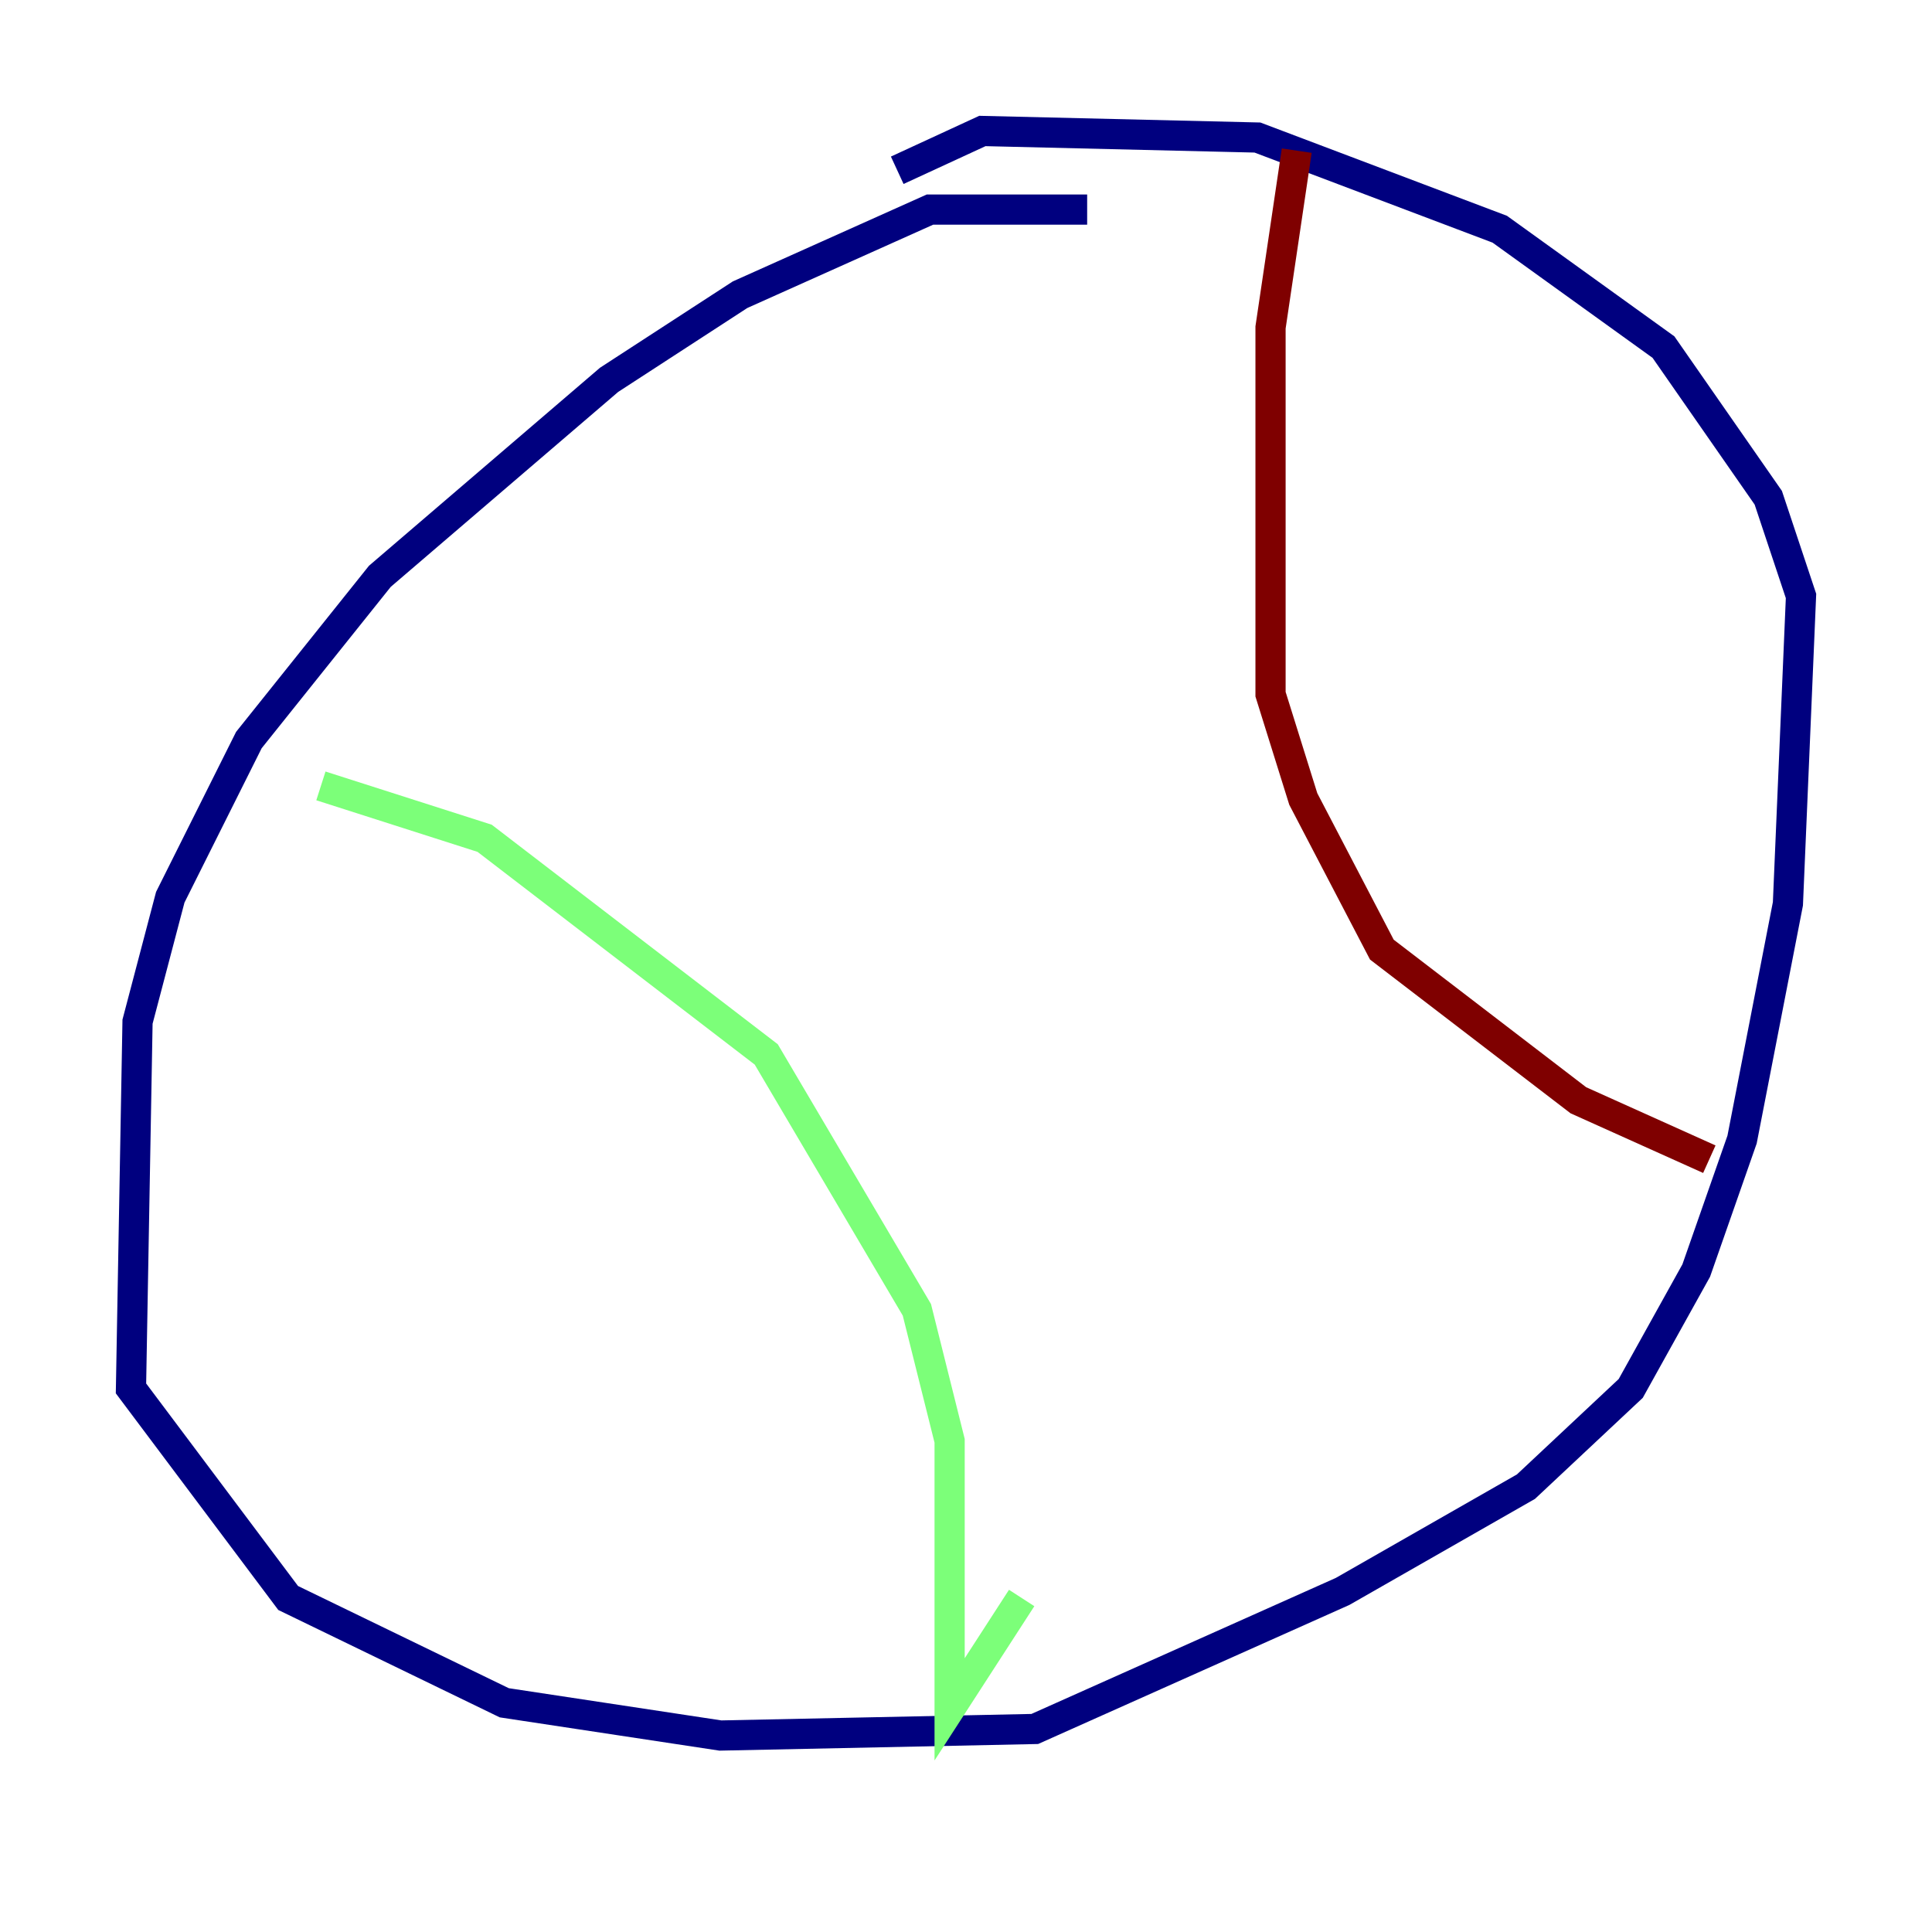 <?xml version="1.0" encoding="utf-8" ?>
<svg baseProfile="tiny" height="128" version="1.2" viewBox="0,0,128,128" width="128" xmlns="http://www.w3.org/2000/svg" xmlns:ev="http://www.w3.org/2001/xml-events" xmlns:xlink="http://www.w3.org/1999/xlink"><defs /><polyline fill="none" points="72.027,13.885 61.614,13.885 49.031,19.525 40.352,25.166 25.166,38.183 16.488,49.031 11.281,59.444 9.112,67.688 8.678,91.986 19.091,105.871 33.41,112.814 47.729,114.983 68.556,114.549 88.949,105.437 101.098,98.495 108.041,91.986 112.38,84.176 115.417,75.498 118.454,59.878 119.322,39.485 117.153,32.976 110.21,22.997 99.363,15.186 83.308,9.112 65.085,8.678 59.444,11.281" stroke="#00007f" stroke-width="2" /><polyline fill="none" points="21.261,52.068 32.108,55.539 50.766,69.858 60.746,86.78 62.915,95.458 62.915,113.248 67.688,105.871" stroke="#7cff79" stroke-width="2" /><polyline fill="none" points="85.912,9.98 84.176,21.695 84.176,45.993 86.346,52.936 91.552,62.915 104.57,72.895 113.248,76.8" stroke="#7f0000" stroke-width="2" /></svg>